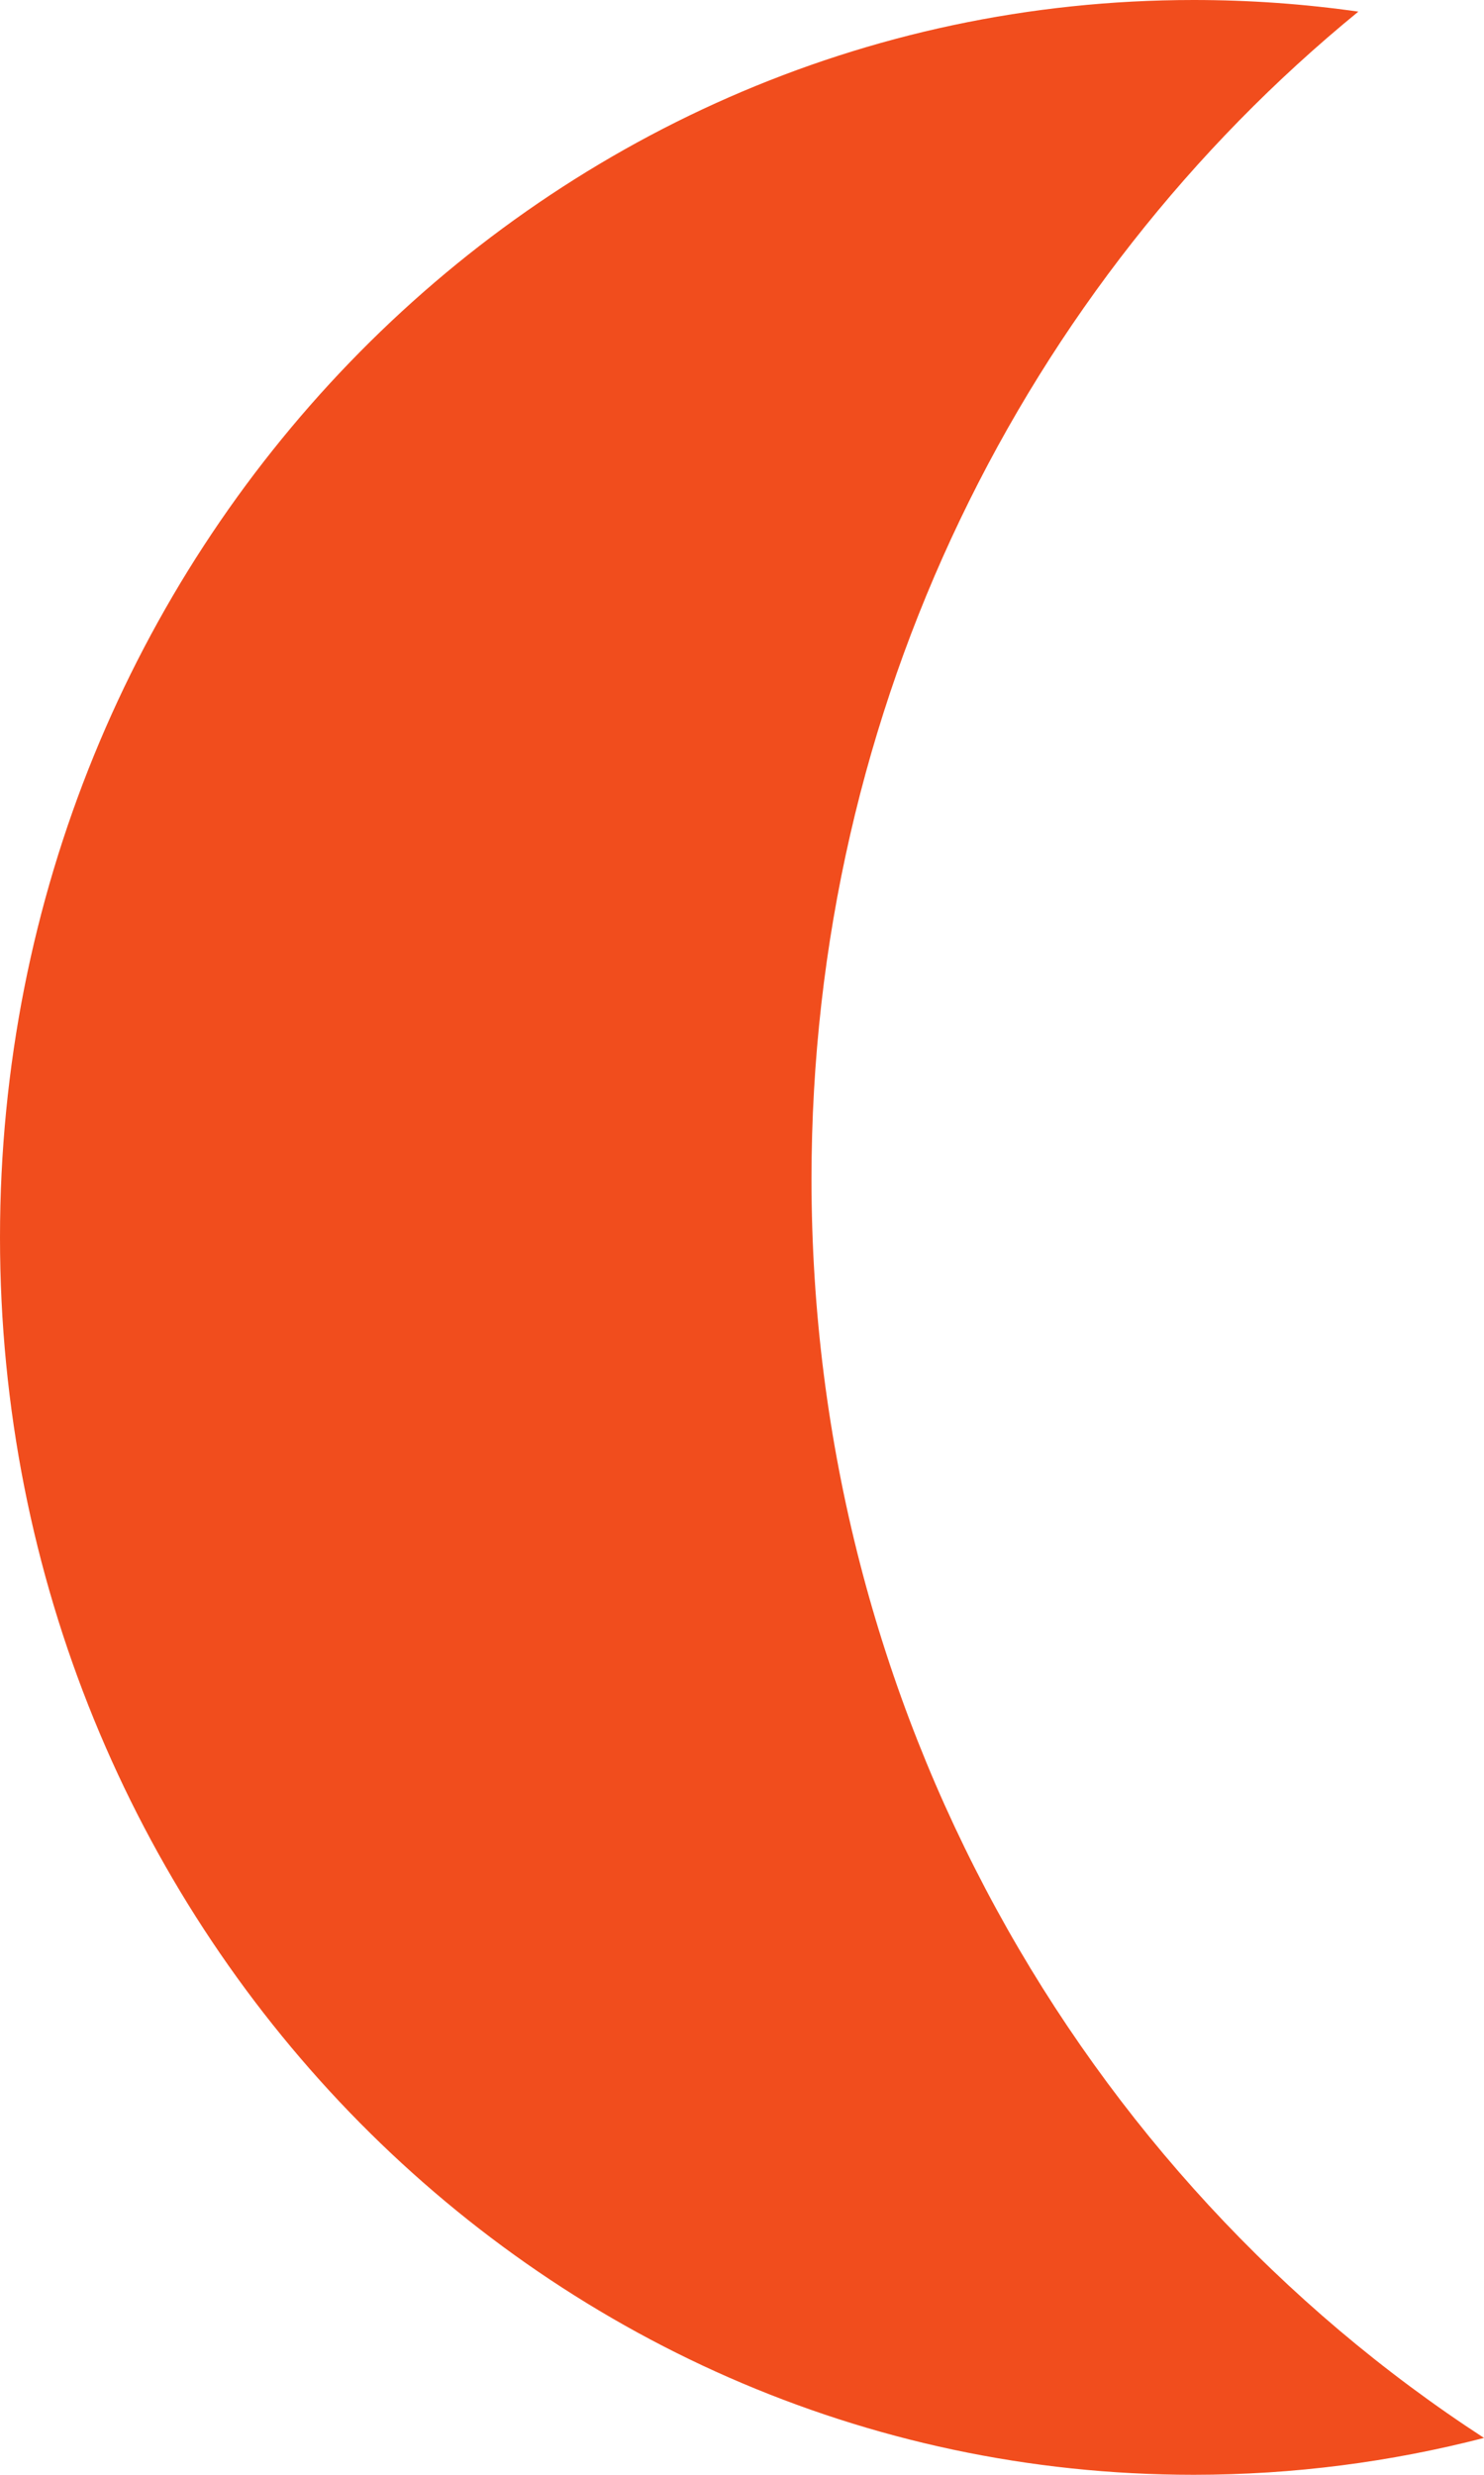 <svg width="6" height="10" viewBox="0 0 6 10" fill="none" xmlns="http://www.w3.org/2000/svg">
  <path fill-rule="evenodd" clip-rule="evenodd" d="M6 9.851C4.367 8.79 3.281 6.908 3.281 4.764C3.281 2.85 4.146 1.146 5.492 0.047C5.274 0.016 5.052 0 4.826 0C2.161 0 0 2.239 0 5C0 7.761 2.161 10 4.826 10C5.231 10 5.624 9.948 6 9.851Z" fill="#F14D1D"/>
</svg>
